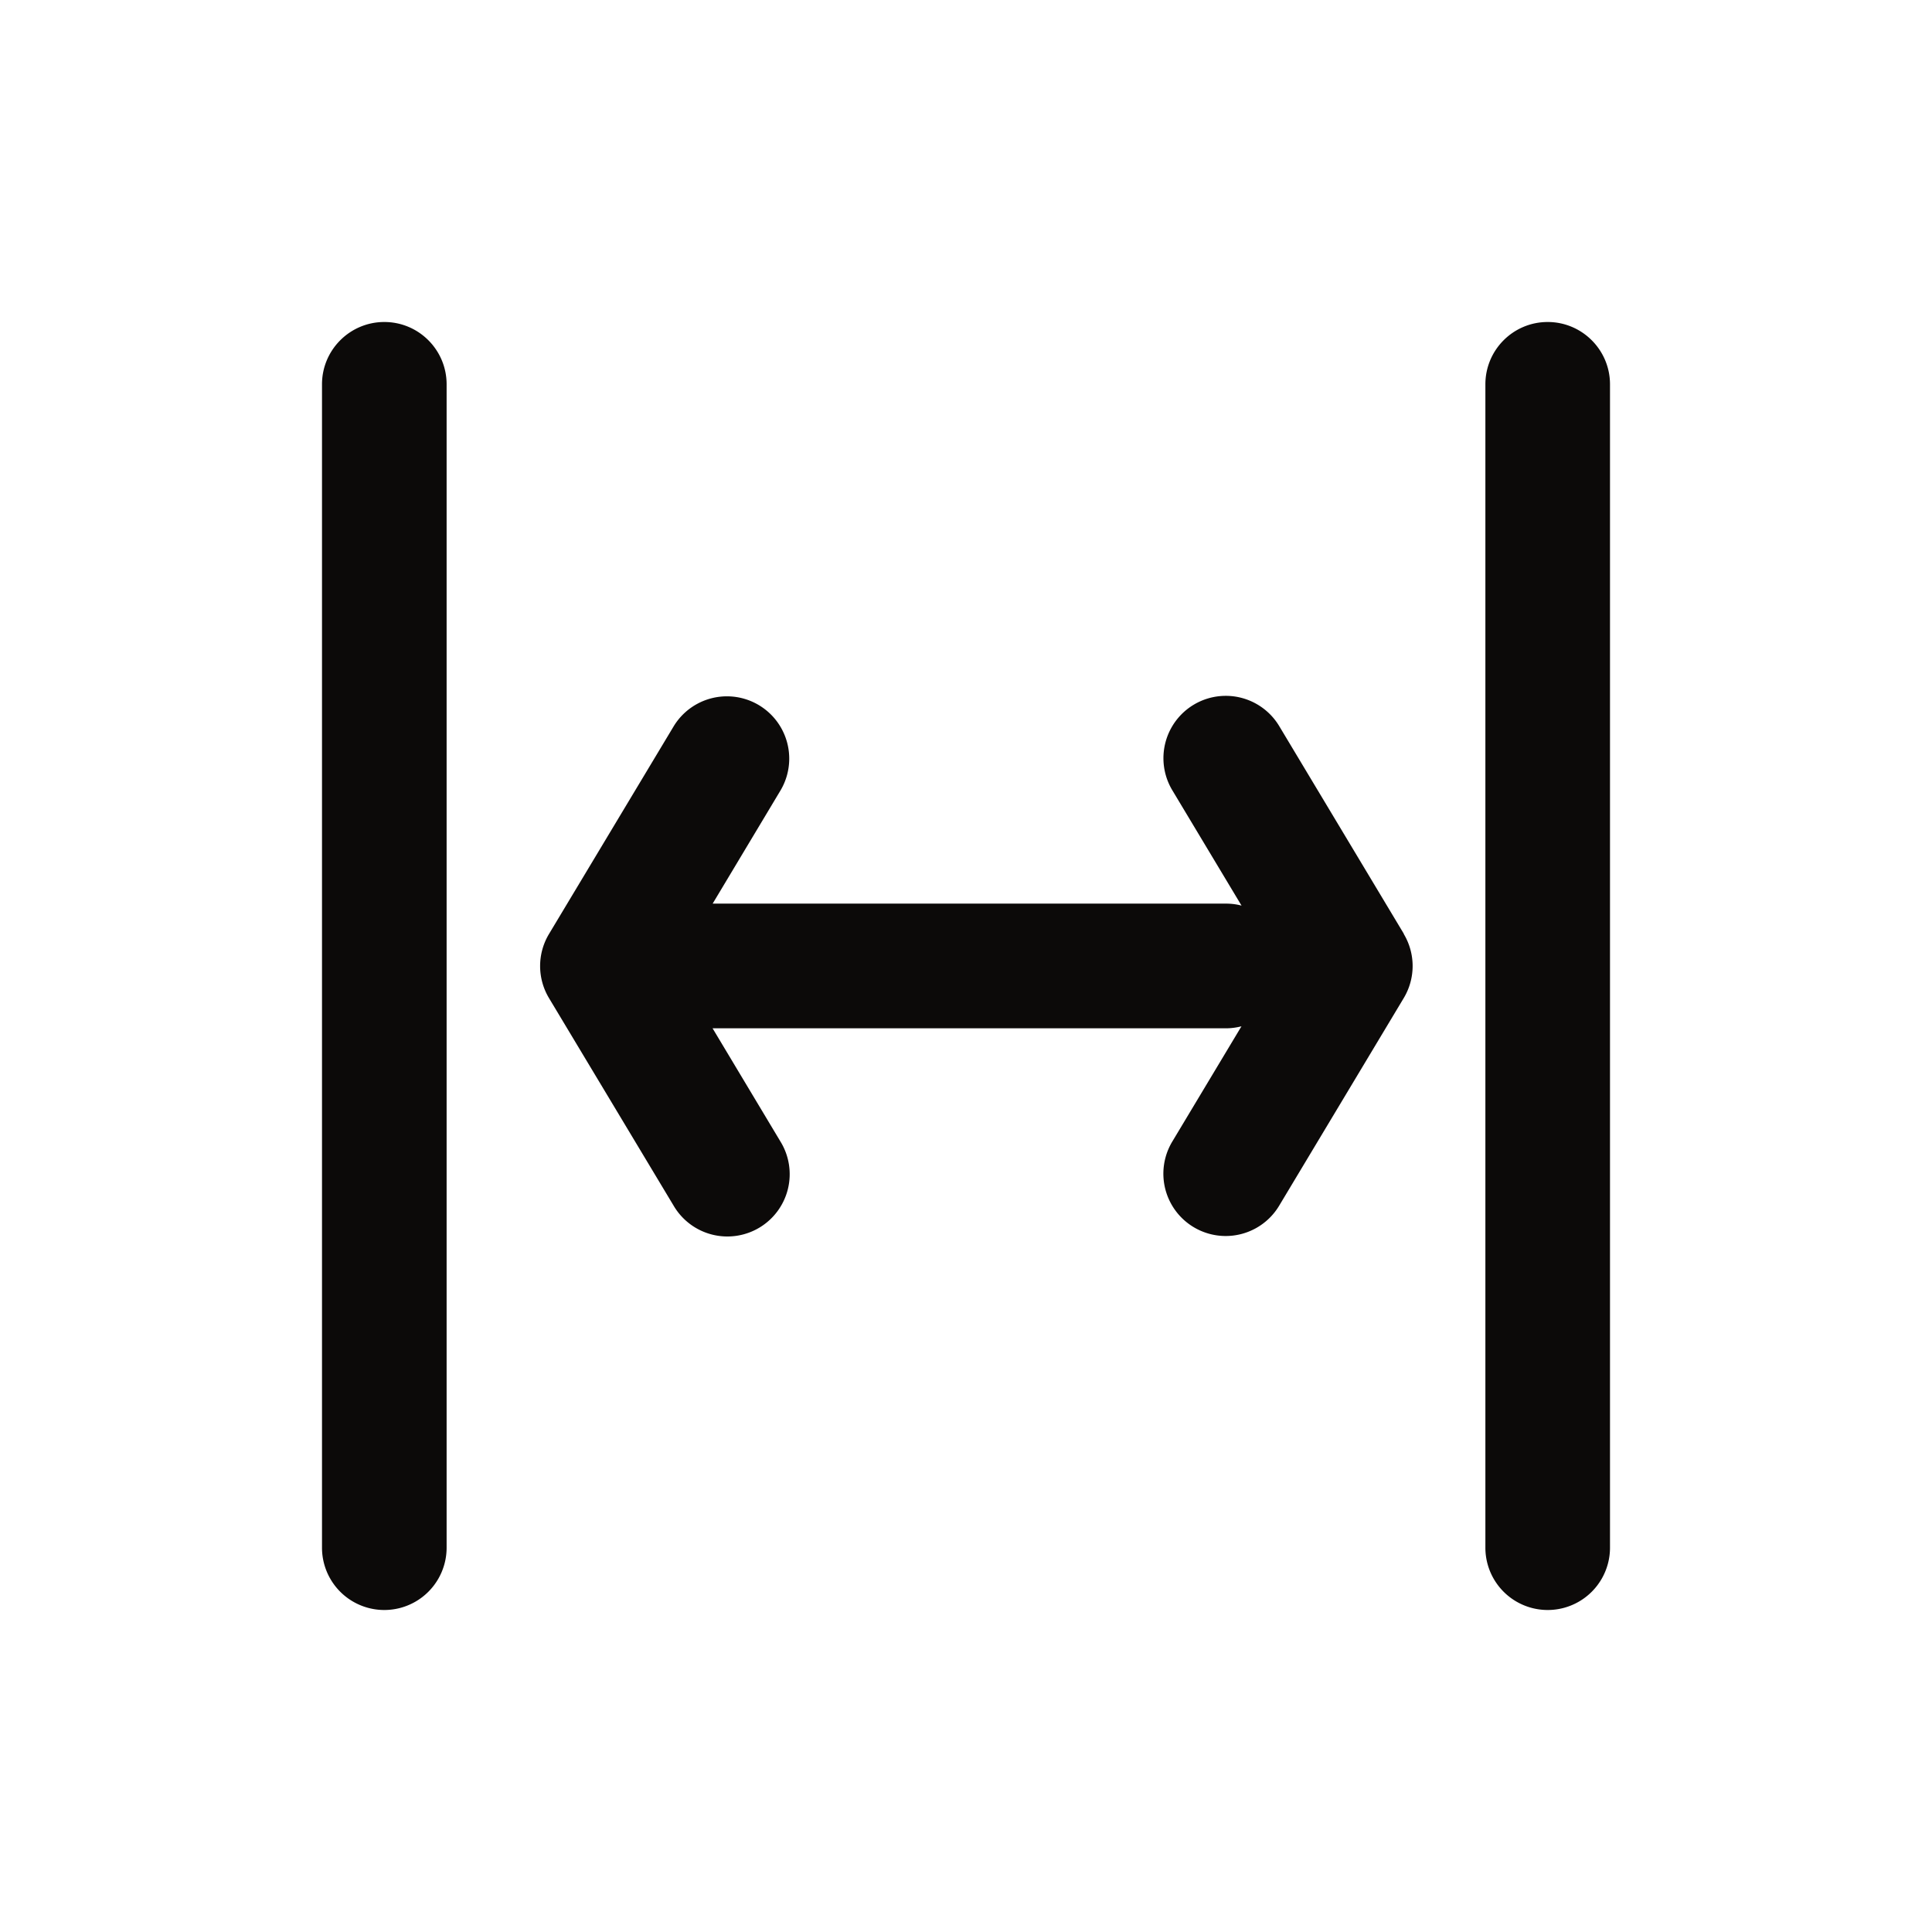 <svg xmlns="http://www.w3.org/2000/svg" fill="none" viewBox="0 0 24 24">
  <path
    fill="#0C0A09"
    fill-rule="evenodd"
    d="M4.774 4c.428 0 .774.347.774.774v14.452a.774.774 0 1 1-1.548 0V4.774C4 4.347 4.347 4 4.774 4ZM19.226 4c.427 0 .774.347.774.774v14.452a.774.774 0 1 1-1.548 0V4.774c0-.427.346-.774.774-.774ZM17.438 11.602a.774.774 0 0 1 0 .796l-1.548 2.58a.774.774 0 1 1-1.328-.796l.86-1.433a.777.777 0 0 1-.196.025H8.852l.844 1.408a.774.774 0 1 1-1.327.797l-1.549-2.58a.774.774 0 0 1 0-.797L8.37 9.02a.774.774 0 0 1 1.327.797l-.844 1.408h6.374c.068 0 .134.008.196.025l-.86-1.433a.774.774 0 1 1 1.328-.797l1.548 2.58Z"
    clip-rule="evenodd"
  />
</svg>

